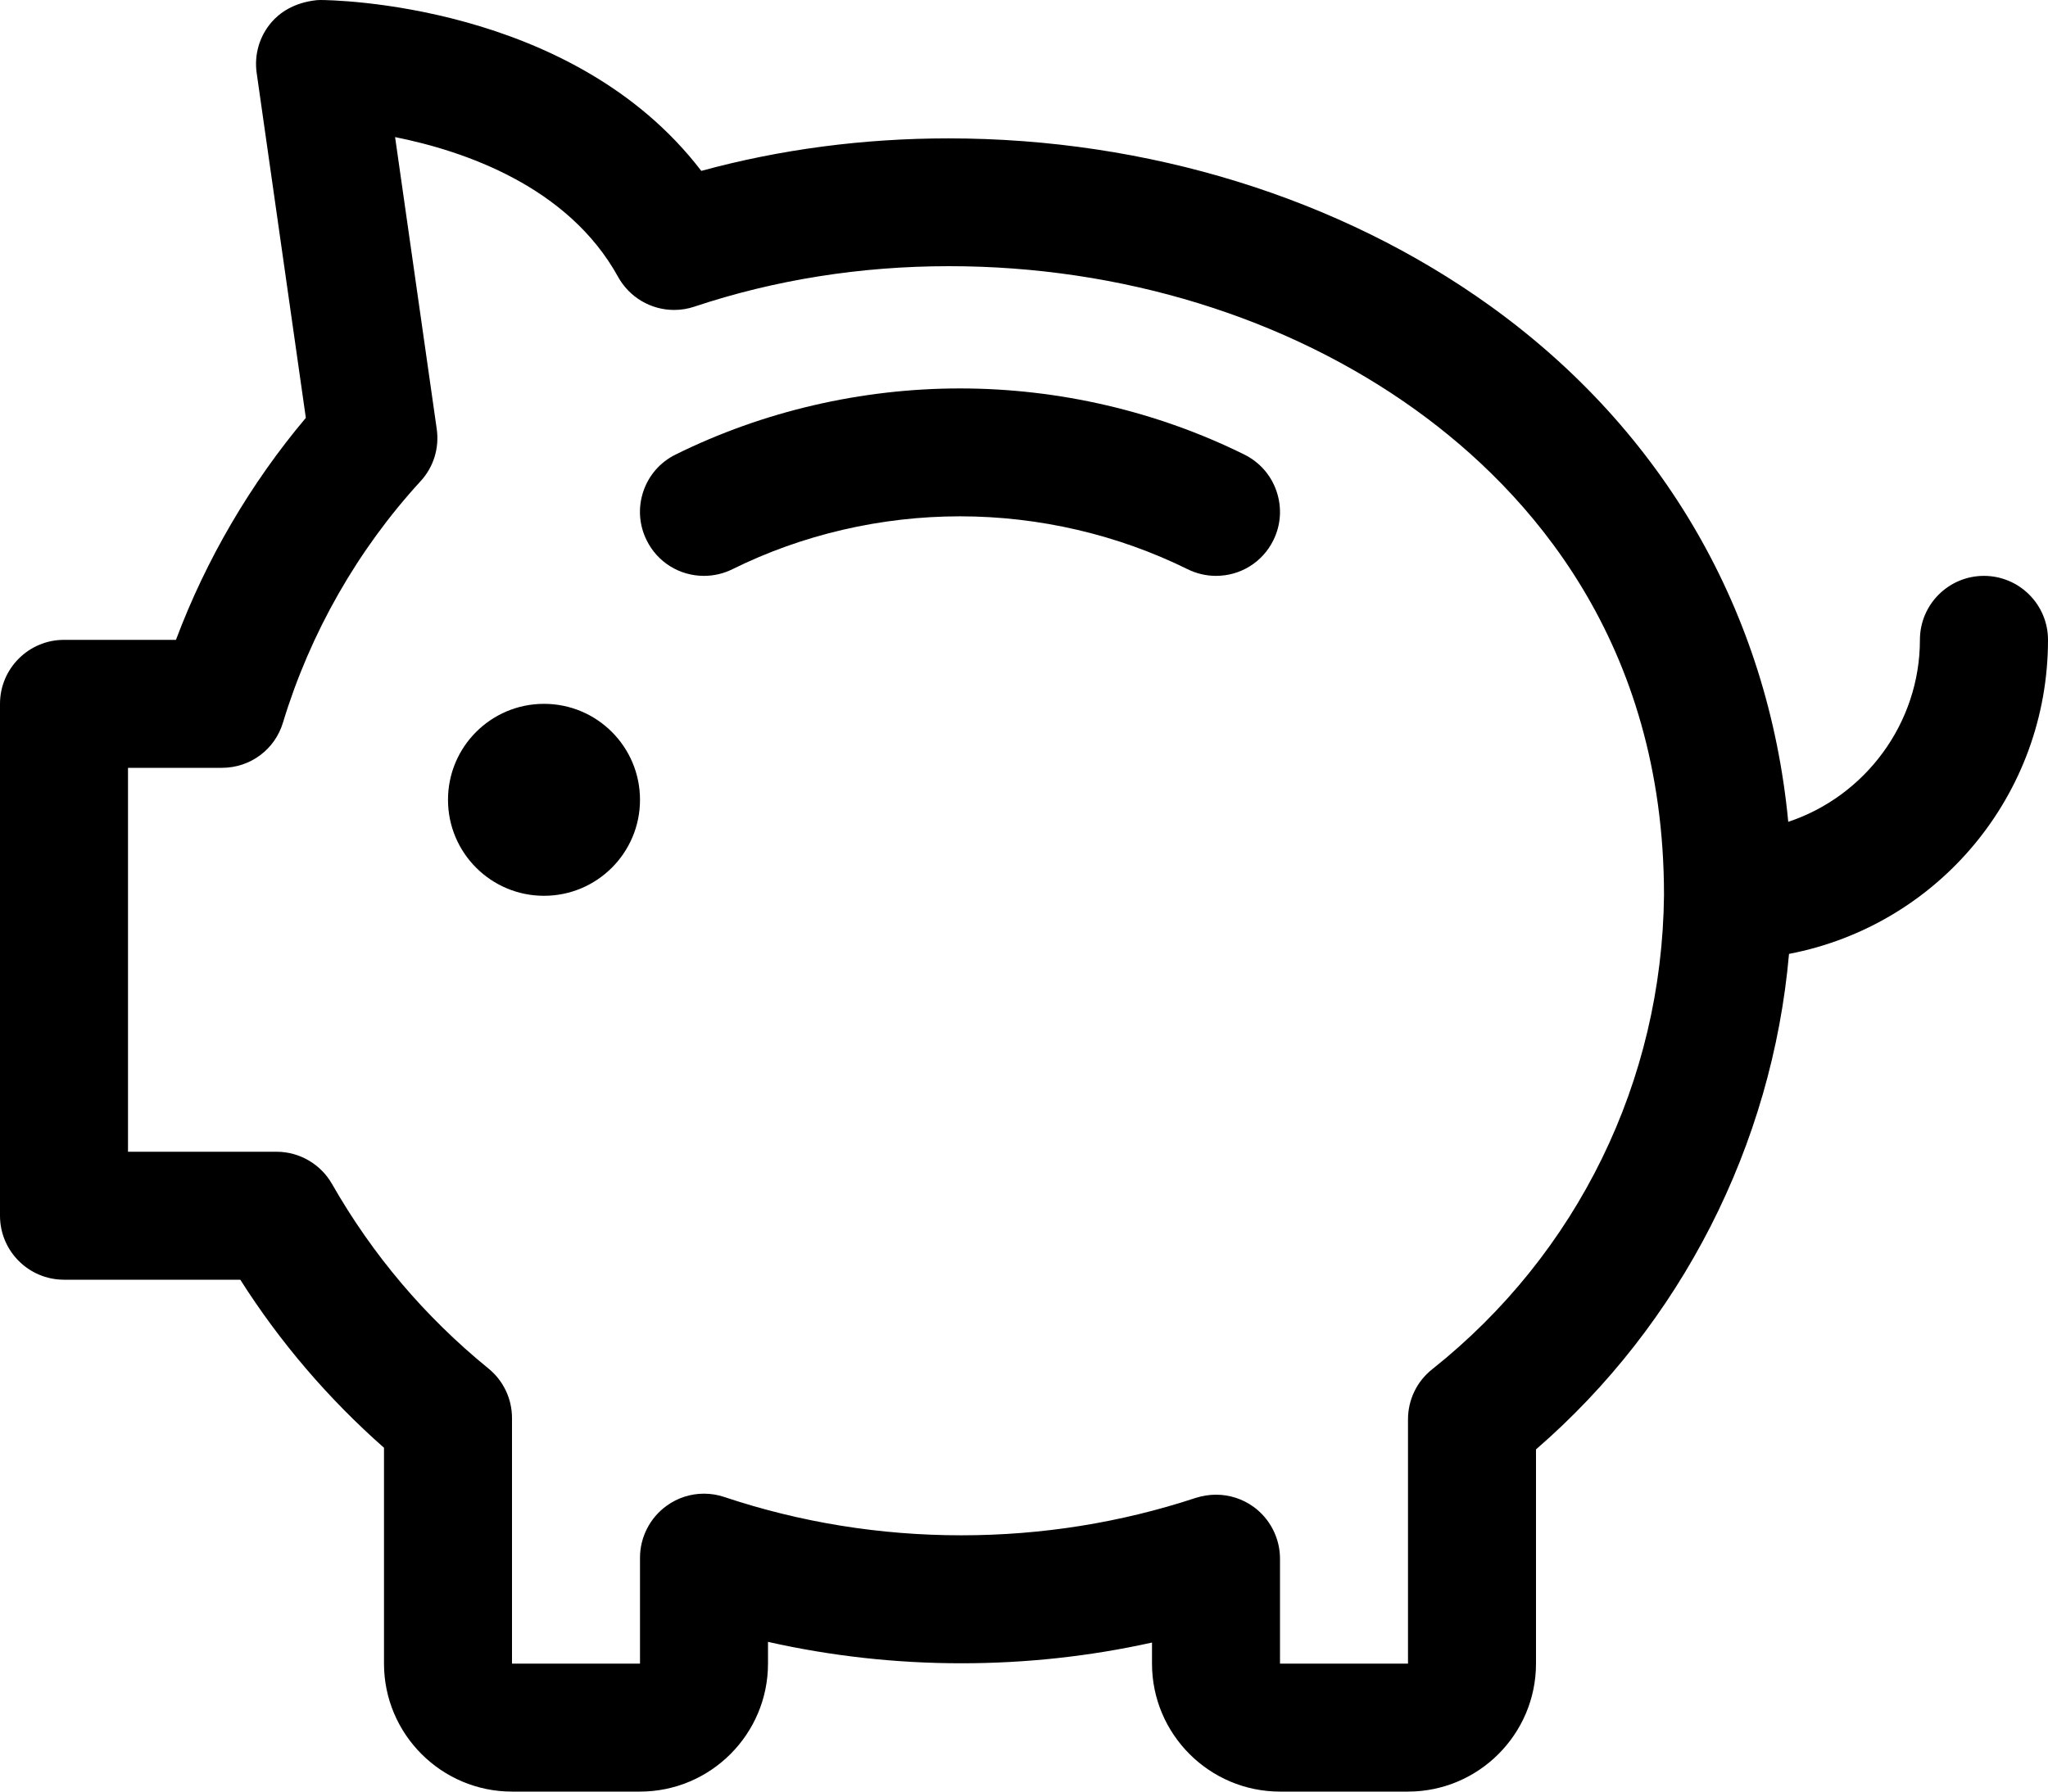 <svg width="24" height="21" viewBox="0 0 24 21" xmlns="http://www.w3.org/2000/svg"><title>Group</title><g fill="#000" fill-rule="nonzero"><path d="M15 21c-.827 0-1.5-.673-1.5-1.5v-.247c-.73.162-1.479.243-2.233.243-.766 0-1.526-.084-2.267-.251v.255c0 .827-.673 1.5-1.5 1.5H6c-.827 0-1.5-.673-1.5-1.5v-2.53c-.652-.575-1.218-1.236-1.684-1.97H.75c-.414 0-.75-.336-.75-.75v-6c0-.414.336-.75.75-.75h1.312c.353-.942.875-1.834 1.522-2.602L3.008.856c-.031-.216.033-.434.176-.598.087-.1.249-.226.526-.256L3.751 0c.124 0 2.958.029 4.467 2.003.928-.253 1.901-.381 2.897-.381 2.335 0 4.591.699 6.354 1.968 2.028 1.46 3.254 3.593 3.487 6.043.903-.3 1.543-1.156 1.543-2.133 0-.414.336-.75.75-.75s.751.336.751.75c0 1.814-1.284 3.345-3.035 3.681-.197 2.242-1.265 4.336-2.965 5.808V19.5c0 .827-.673 1.5-1.5 1.5H15zm-.75-3.48c.159 0 .311.049.44.142.194.141.31.368.31.608v1.23h1.5v-2.863c0-.229.103-.444.283-.587 1.705-1.355 2.695-3.38 2.717-5.558 0-2.968-1.581-4.73-2.907-5.685-1.511-1.088-3.454-1.687-5.47-1.687-1.039 0-2.043.16-2.985.474-.077.026-.157.039-.238.039-.273 0-.525-.149-.657-.388-.585-1.061-1.804-1.476-2.613-1.638l.488 3.421c.032.224-.037.447-.19.613-.738.804-1.294 1.781-1.611 2.826C3.222 8.786 2.933 9 2.6 9H1.5v4.5h1.74c.269 0 .518.145.651.378.474.831 1.09 1.558 1.832 2.162.176.143.277.355.277.582V19.5h1.5v-1.241c0-.24.116-.468.312-.609.128-.093.28-.142.438-.142.081 0 .161.013.238.039.891.298 1.826.449 2.778.449.942 0 1.866-.148 2.748-.439.077-.024.156-.037.236-.037z"/><path d="M8.25 6.75c-.287 0-.545-.16-.672-.417-.089-.18-.103-.383-.039-.573.064-.19.198-.343.378-.432 1.024-.507 2.177-.775 3.333-.775 1.156 0 2.308.268 3.332.775.179.089.314.242.378.432s.051.393-.038.573c-.127.257-.385.417-.672.417-.115 0-.229-.027-.333-.078-.819-.405-1.741-.62-2.667-.62-.926 0-1.848.214-2.667.62-.103.051-.218.078-.333.078z"/><circle cx="6.375" cy="9.375" r="1.125"/></g></svg>